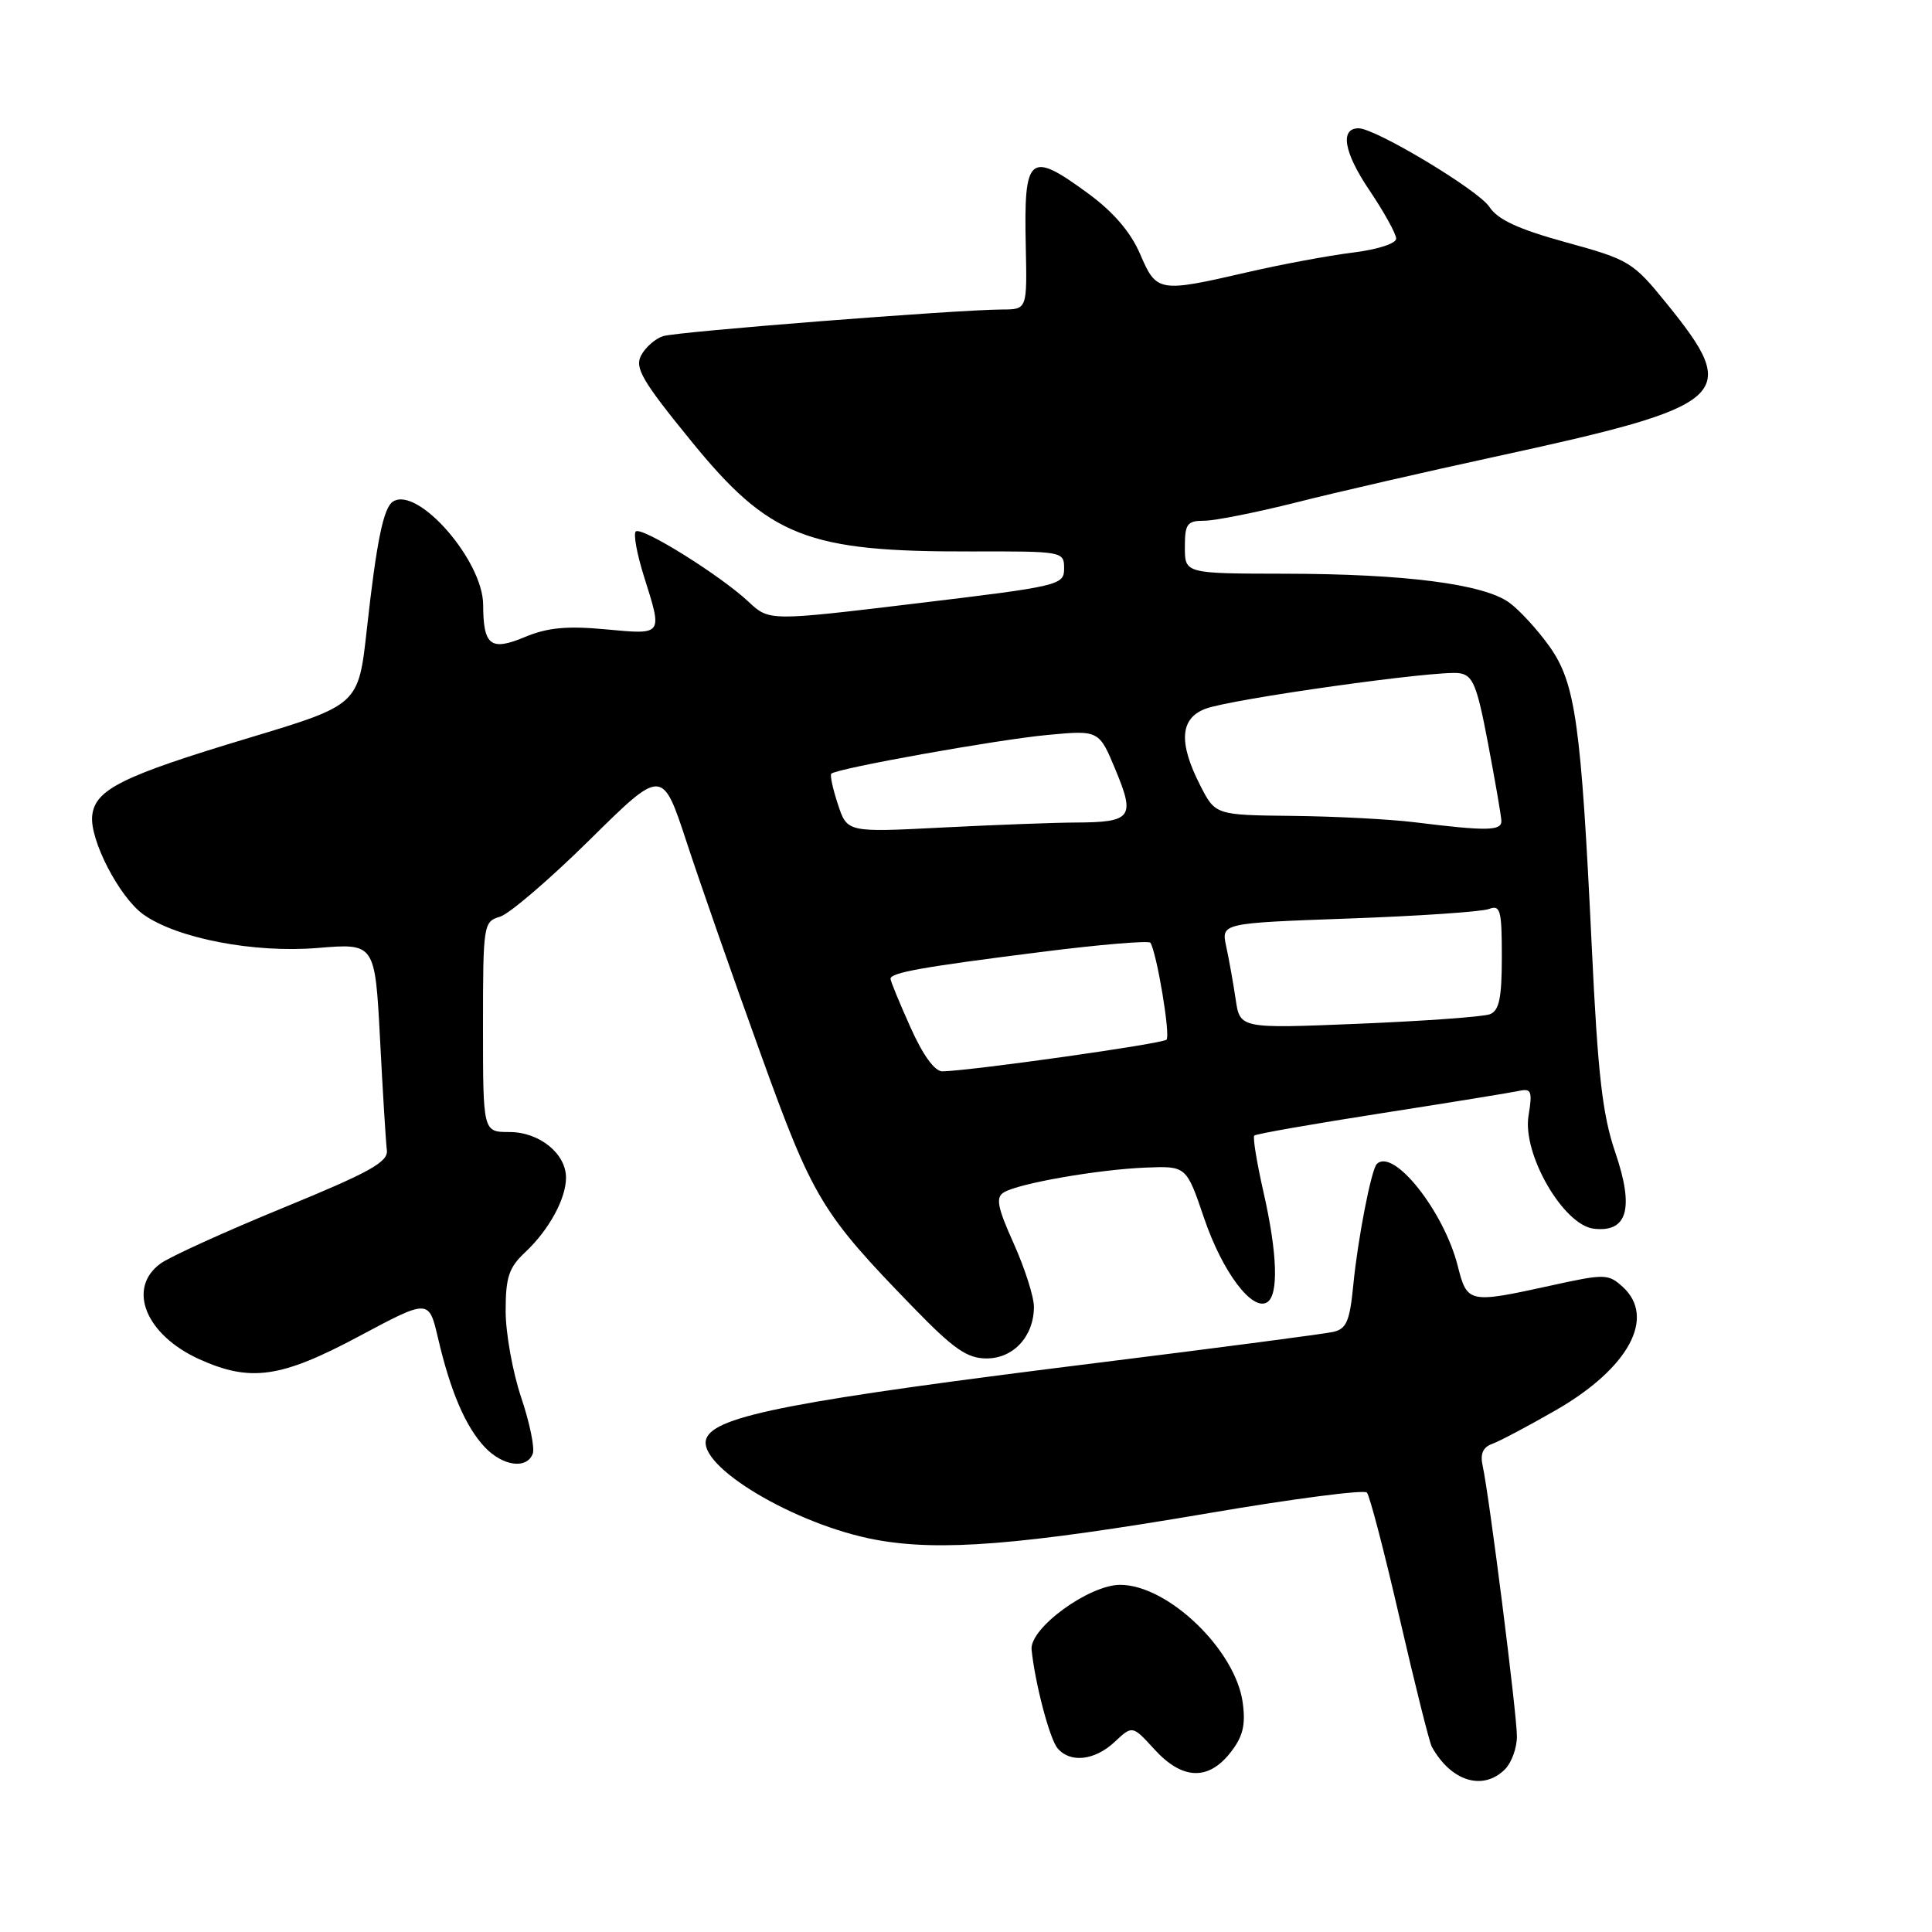 <?xml version="1.0" encoding="UTF-8" standalone="no"?>
<!DOCTYPE svg PUBLIC "-//W3C//DTD SVG 1.1//EN" "http://www.w3.org/Graphics/SVG/1.1/DTD/svg11.dtd" >
<svg xmlns="http://www.w3.org/2000/svg" xmlns:xlink="http://www.w3.org/1999/xlink" version="1.1" viewBox="0 0 256 256">
 <g >
 <path fill="currentColor"
d=" M 199.43 234.43 C 200.29 233.56 201.00 231.61 201.00 230.08 C 201.00 227.14 197.32 198.08 196.46 194.23 C 196.11 192.65 196.49 191.76 197.73 191.32 C 198.70 190.97 202.50 188.96 206.17 186.85 C 215.83 181.29 219.47 174.54 215.00 170.50 C 213.10 168.78 212.64 168.77 205.47 170.35 C 194.62 172.73 194.41 172.69 193.16 167.75 C 191.32 160.47 184.62 152.05 182.43 154.24 C 181.70 154.97 179.90 164.24 179.32 170.26 C 178.85 175.09 178.41 176.10 176.63 176.49 C 175.46 176.75 161.68 178.56 146.00 180.51 C 105.26 185.57 94.75 187.59 93.60 190.61 C 92.22 194.20 105.36 202.06 116.07 204.03 C 124.56 205.59 135.25 204.74 160.22 200.49 C 171.34 198.59 180.75 197.37 181.12 197.77 C 181.49 198.17 183.45 205.69 185.47 214.47 C 187.50 223.26 189.41 230.91 189.73 231.47 C 192.29 236.06 196.51 237.35 199.43 234.43 Z  M 163.02 232.25 C 164.69 230.13 165.07 228.61 164.67 225.63 C 163.74 218.64 154.76 210.00 148.43 210.00 C 144.29 210.00 136.41 215.75 136.69 218.58 C 137.13 222.97 139.07 230.38 140.12 231.64 C 141.79 233.65 145.06 233.29 147.71 230.80 C 150.05 228.61 150.05 228.61 152.97 231.80 C 156.64 235.83 160.08 235.98 163.02 232.25 Z  M 70.59 192.63 C 70.88 191.88 70.19 188.52 69.06 185.17 C 67.93 181.81 67.00 176.65 67.00 173.71 C 67.00 169.23 67.43 167.95 69.60 165.92 C 72.72 163.00 75.00 158.84 75.00 156.05 C 75.00 152.85 71.47 150.00 67.50 150.00 C 64.00 150.00 64.00 150.00 64.00 136.07 C 64.00 122.48 64.06 122.12 66.25 121.47 C 67.49 121.10 72.83 116.52 78.13 111.29 C 87.76 101.78 87.76 101.78 91.00 111.64 C 92.78 117.06 97.16 129.60 100.74 139.50 C 107.71 158.83 108.84 160.71 121.02 173.25 C 126.38 178.77 128.15 180.00 130.73 180.00 C 134.30 180.00 137.00 177.06 137.00 173.15 C 137.00 171.83 135.80 168.07 134.33 164.79 C 132.16 159.97 131.91 158.67 133.01 158.00 C 134.93 156.81 145.52 154.96 151.85 154.71 C 157.20 154.50 157.20 154.50 159.56 161.44 C 161.97 168.52 165.92 173.79 167.90 172.56 C 169.45 171.60 169.27 166.07 167.40 157.88 C 166.53 154.02 165.98 150.68 166.20 150.47 C 166.41 150.25 174.00 148.92 183.05 147.51 C 192.10 146.10 200.32 144.76 201.33 144.54 C 202.91 144.20 203.07 144.62 202.54 147.82 C 201.69 152.89 207.15 162.34 211.19 162.81 C 215.66 163.33 216.56 160.11 214.03 152.69 C 212.33 147.72 211.72 142.37 210.92 125.50 C 209.50 95.80 208.76 90.54 205.33 85.68 C 203.77 83.49 201.38 80.87 200.00 79.86 C 196.62 77.39 186.20 76.04 170.25 76.02 C 157.00 76.00 157.00 76.00 157.00 72.50 C 157.00 69.41 157.30 69.00 159.57 69.00 C 160.98 69.00 166.49 67.90 171.82 66.56 C 177.14 65.21 188.93 62.51 198.00 60.54 C 229.37 53.73 230.78 52.48 220.85 40.23 C 216.38 34.71 215.89 34.41 207.54 32.12 C 201.19 30.37 198.46 29.11 197.35 27.41 C 195.89 25.19 182.26 17.00 180.02 17.00 C 177.52 17.00 178.07 20.19 181.42 25.16 C 183.39 28.08 185.00 30.99 185.00 31.62 C 185.00 32.27 182.50 33.07 179.25 33.47 C 176.09 33.86 169.77 35.03 165.21 36.09 C 153.54 38.78 153.24 38.73 151.07 33.66 C 149.83 30.77 147.54 28.10 144.22 25.66 C 136.38 19.91 135.65 20.51 135.92 32.62 C 136.10 41.00 136.10 41.00 132.80 41.01 C 126.72 41.04 89.75 43.94 87.86 44.54 C 86.84 44.87 85.53 46.01 84.96 47.08 C 84.07 48.73 85.08 50.46 91.60 58.46 C 101.94 71.16 106.93 73.13 128.71 73.07 C 140.85 73.04 141.00 73.07 141.00 75.32 C 141.00 77.54 140.45 77.67 121.46 79.95 C 101.93 82.30 101.93 82.30 99.21 79.76 C 95.47 76.24 84.97 69.70 84.24 70.43 C 83.91 70.76 84.40 73.42 85.32 76.35 C 87.81 84.25 87.92 84.10 80.25 83.39 C 75.14 82.91 72.55 83.16 69.57 84.40 C 65.01 86.31 64.04 85.56 64.02 80.13 C 63.99 74.28 55.38 64.41 52.09 66.45 C 50.81 67.23 49.90 71.70 48.60 83.45 C 47.50 93.40 47.50 93.40 33.00 97.77 C 16.23 102.81 12.61 104.60 12.22 108.05 C 11.85 111.24 15.81 118.89 19.00 121.17 C 23.45 124.35 33.68 126.31 42.10 125.61 C 49.69 124.98 49.69 124.98 50.36 137.74 C 50.72 144.76 51.13 151.36 51.26 152.40 C 51.46 153.97 49.03 155.32 37.50 160.05 C 29.80 163.21 22.49 166.53 21.25 167.44 C 16.80 170.71 19.30 176.87 26.38 180.09 C 33.18 183.17 37.21 182.60 47.58 177.06 C 56.83 172.12 56.83 172.12 58.04 177.31 C 59.69 184.39 61.69 189.04 64.22 191.74 C 66.60 194.27 69.79 194.72 70.59 192.63 Z  M 120.64 136.12 C 119.19 132.89 118.00 130.00 118.00 129.70 C 118.00 128.88 122.13 128.14 137.80 126.16 C 145.66 125.16 152.25 124.61 152.44 124.92 C 153.31 126.39 155.11 137.23 154.57 137.76 C 154.03 138.31 128.87 141.86 124.89 141.96 C 123.87 141.99 122.30 139.84 120.64 136.12 Z  M 163.73 132.40 C 163.41 130.26 162.85 127.11 162.48 125.41 C 161.81 122.32 161.81 122.32 178.69 121.71 C 187.97 121.38 196.33 120.81 197.28 120.45 C 198.81 119.86 199.00 120.58 199.00 126.79 C 199.00 132.25 198.65 133.92 197.42 134.39 C 196.55 134.73 188.74 135.29 180.07 135.65 C 164.30 136.30 164.30 136.30 163.73 132.40 Z  M 111.03 106.58 C 110.35 104.54 109.96 102.71 110.15 102.52 C 110.85 101.82 132.22 97.99 138.84 97.38 C 145.63 96.75 145.63 96.75 147.83 102.05 C 150.44 108.32 149.95 108.96 142.50 108.99 C 139.75 109.00 131.82 109.30 124.88 109.65 C 112.25 110.30 112.25 110.30 111.03 106.58 Z  M 187.50 108.96 C 184.20 108.55 176.90 108.17 171.27 108.11 C 161.04 108.00 161.04 108.00 159.02 104.04 C 156.14 98.39 156.36 95.19 159.72 93.92 C 163.12 92.62 190.48 88.78 193.35 89.20 C 195.17 89.46 195.70 90.75 197.17 98.50 C 198.11 103.45 198.91 108.06 198.94 108.75 C 199.01 110.11 197.03 110.14 187.50 108.96 Z "/>
</g>
</svg>